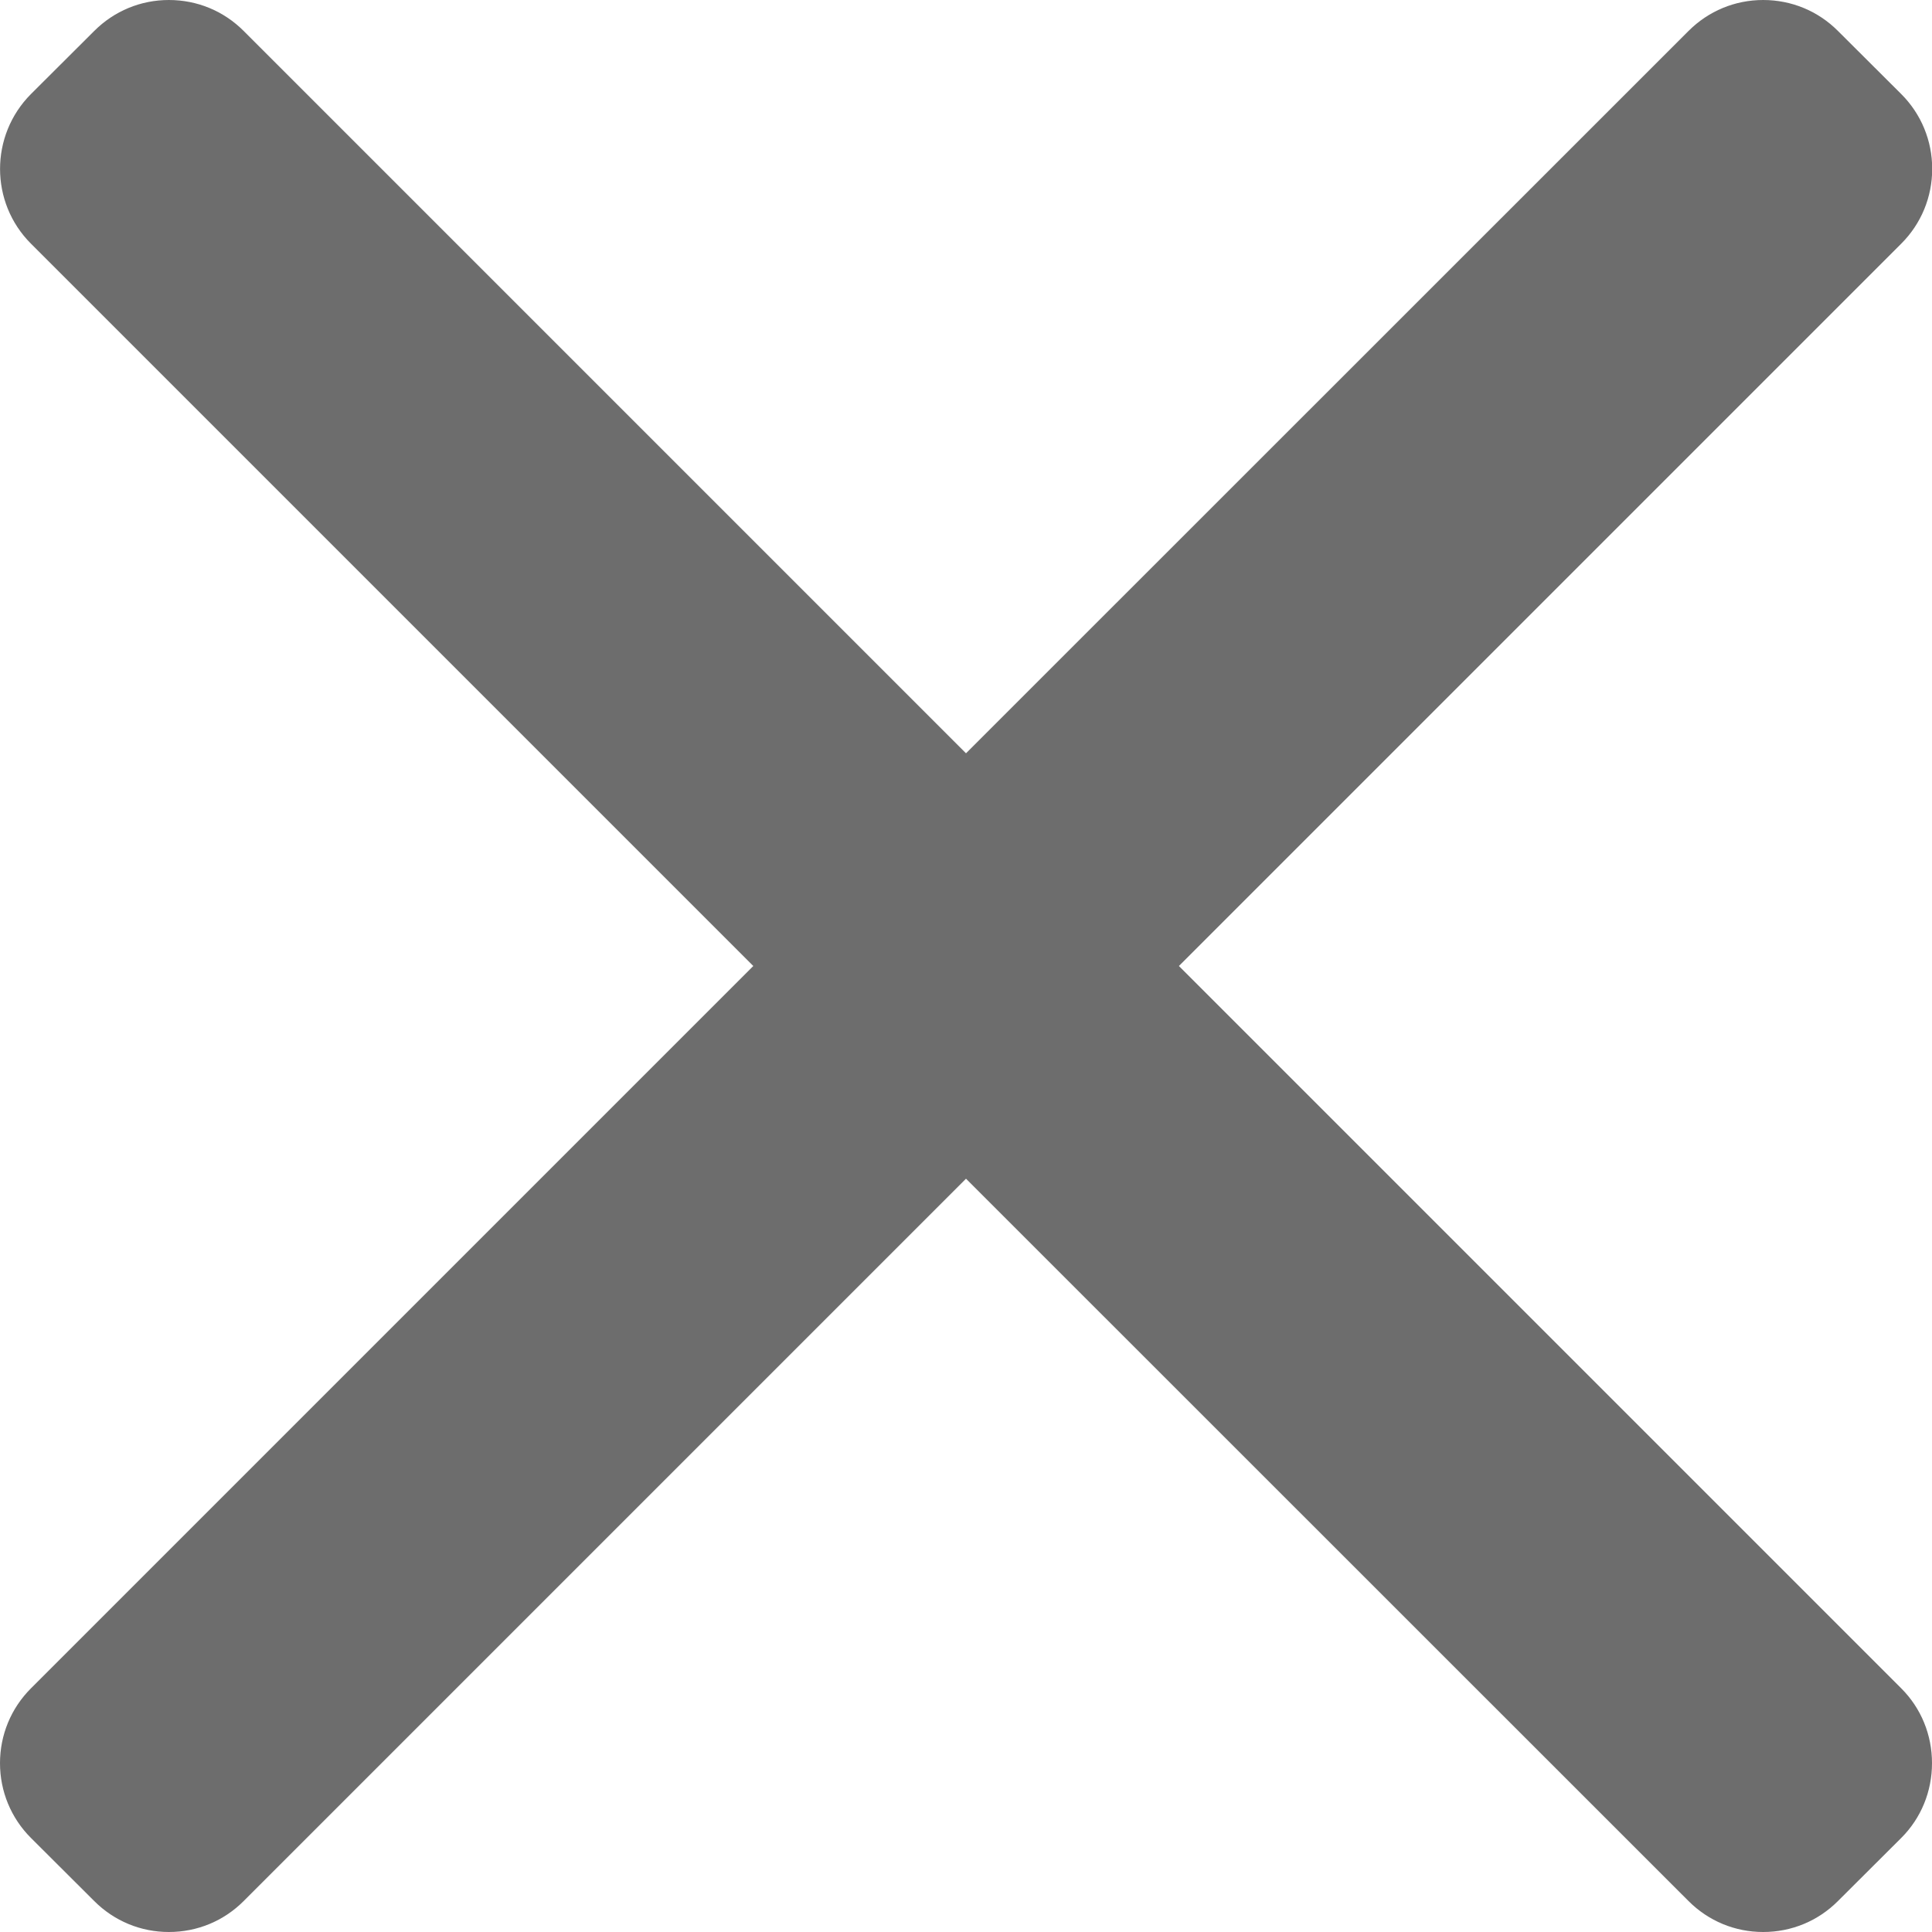 <svg width="10" height="10" viewBox="0 0 10 10" fill="none" xmlns="http://www.w3.org/2000/svg">
<path d="M6.102 5L9.841 1.261C9.944 1.158 10.001 1.02 10.001 0.874C10.001 0.728 9.944 0.59 9.841 0.487L9.513 0.16C9.41 0.057 9.273 0 9.126 0C8.98 0 8.843 0.057 8.74 0.16L5 3.899L1.261 0.16C1.158 0.057 1.021 0 0.874 0C0.728 0 0.591 0.057 0.488 0.16L0.16 0.487C-0.053 0.701 -0.053 1.048 0.16 1.261L3.899 5L0.16 8.739C0.057 8.842 0 8.98 0 9.126C0 9.272 0.057 9.41 0.16 9.513L0.488 9.84C0.591 9.943 0.728 10 0.874 10C1.021 10 1.158 9.943 1.261 9.84L5 6.101L8.74 9.84C8.843 9.943 8.98 10 9.126 10H9.126C9.273 10 9.41 9.943 9.513 9.84L9.841 9.513C9.944 9.41 10 9.272 10 9.126C10 8.98 9.944 8.842 9.841 8.739L6.102 5Z" fill="#6D6D6D"/>
</svg>
